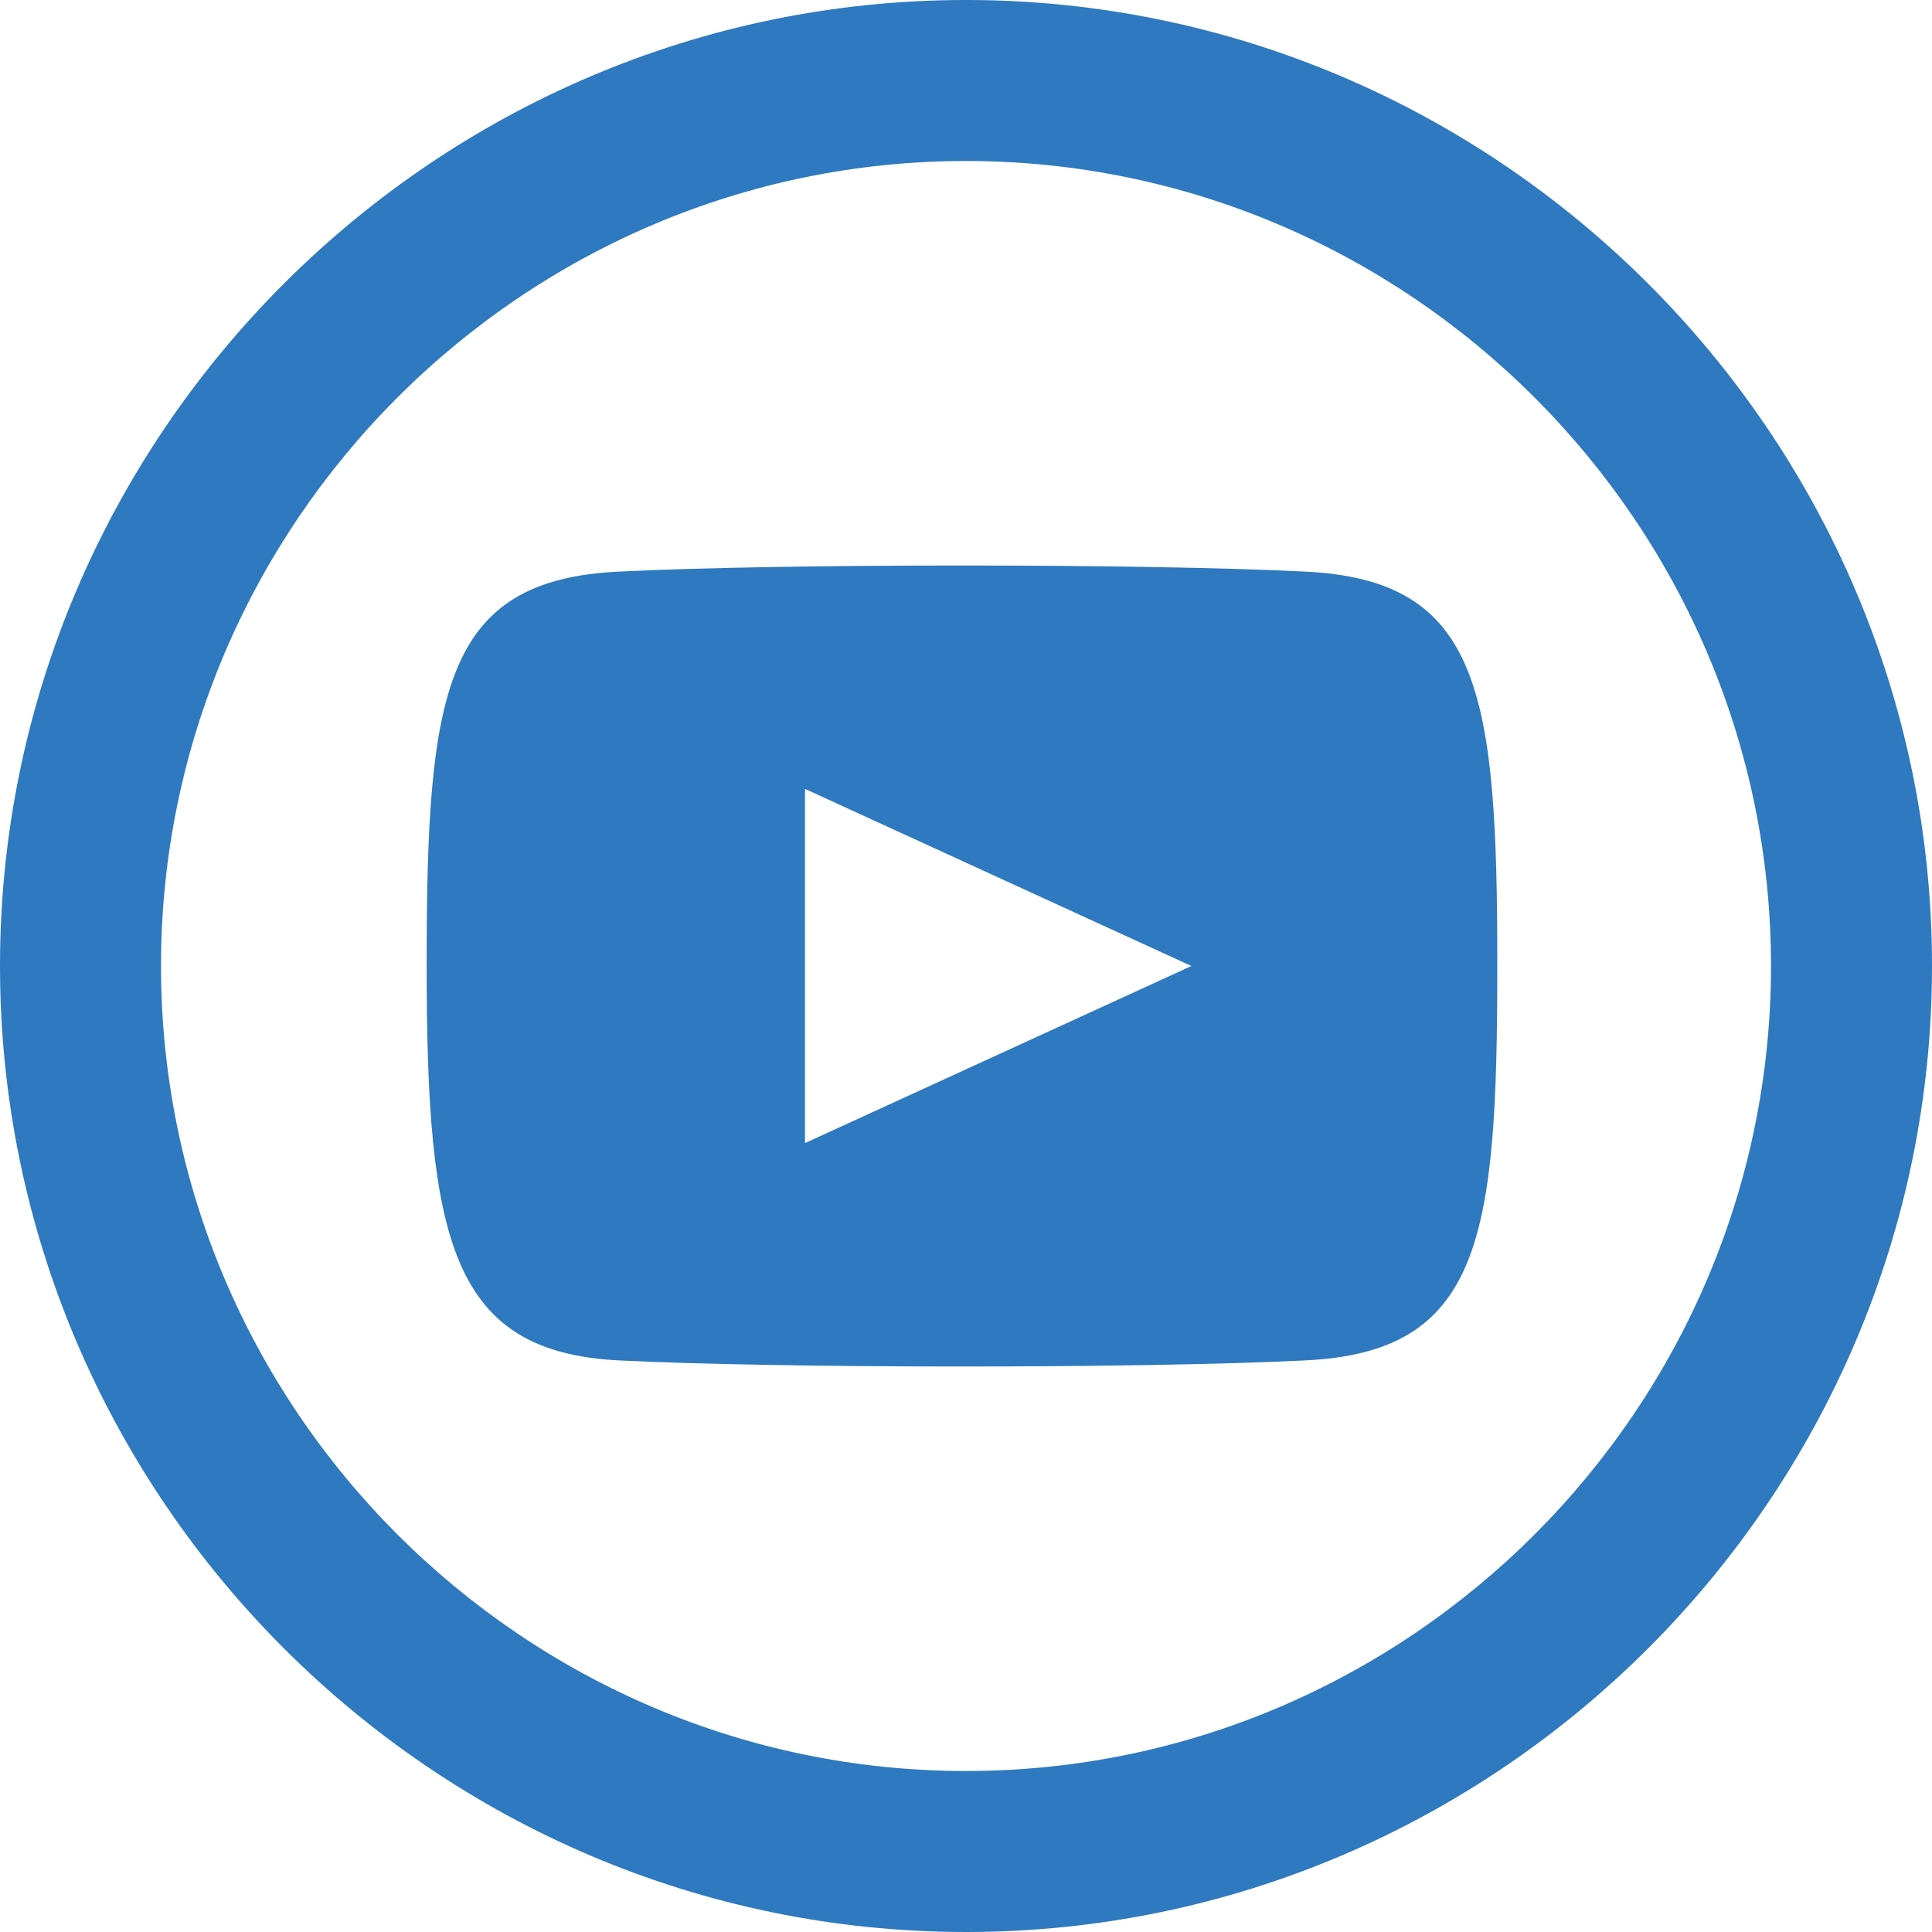 <?xml version="1.0" encoding="utf-8"?>
<!-- Generator: Adobe Illustrator 19.0.0, SVG Export Plug-In . SVG Version: 6.00 Build 0)  -->
<svg version="1.1" id="Layer_1" xmlns="http://www.w3.org/2000/svg" xmlns:xlink="http://www.w3.org/1999/xlink" x="0px" y="0px"
	 viewBox="-293 385 24 24" style="enable-background:new -293 385 24 24;" xml:space="preserve">
<style type="text/css">
	.st0{fill:#2E79BF;}
</style>
<path class="st0" d="M-276.8,392.1c-2-0.1-6.5-0.1-8.5,0c-2.2,0.1-2.4,1.5-2.4,4.9c0,3.4,0.3,4.8,2.4,4.9c2,0.1,6.5,0.1,8.5,0
	c2.2-0.1,2.4-1.5,2.4-4.9C-274.4,393.6-274.6,392.2-276.8,392.1z M-283,399.2v-4.4l4.8,2.2L-283,399.2z M-281,387
	c5.5,0,10,4.5,10,10s-4.5,10-10,10s-10-4.5-10-10S-286.5,387-281,387z M-281,385c-6.6,0-12,5.4-12,12s5.4,12,12,12s12-5.4,12-12
	S-274.4,385-281,385z"/>
</svg>
